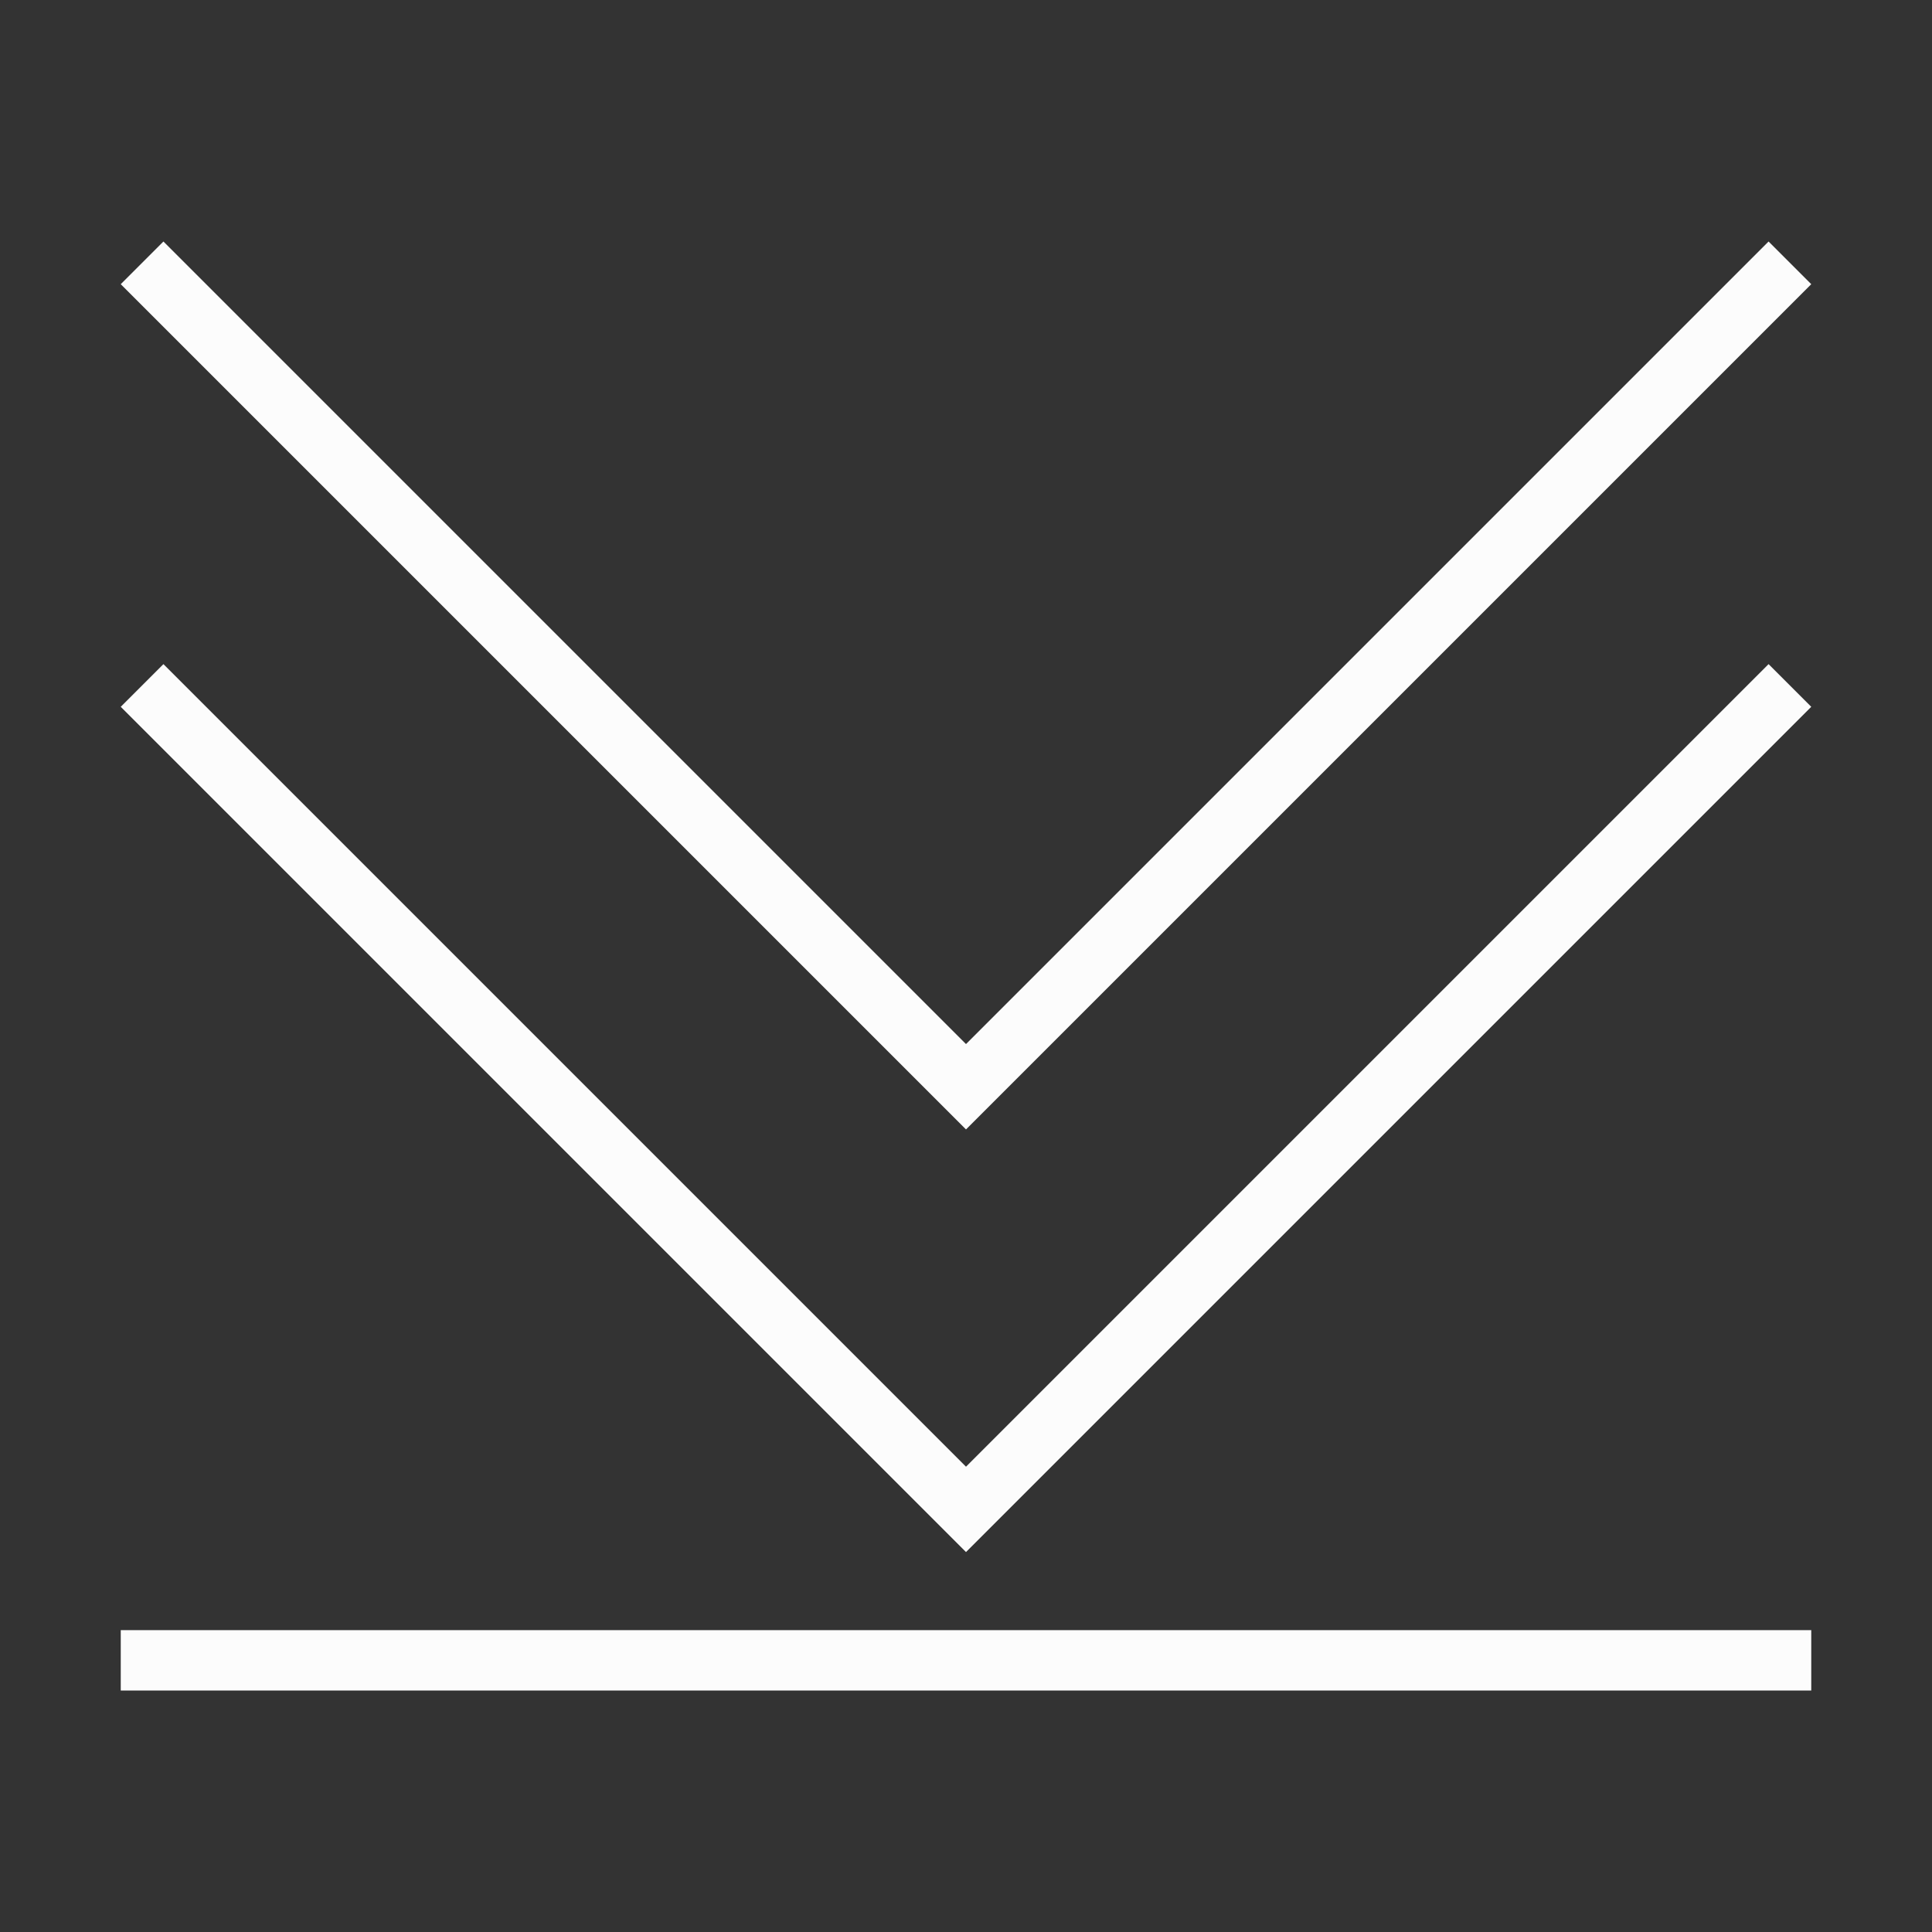 <?xml version="1.0" encoding="UTF-8"?>
<svg viewBox="0 0 32 32" xmlns="http://www.w3.org/2000/svg">
    <rect x="0" y="0" width="32" height="32" fill="#333333" stroke="none"/>
    <style type="text/css" id="current-color-scheme">.ColorScheme-Text { color: #fcfcfc; } </style>
    <g class="ColorScheme-Text" fill="currentColor">
        <path d="M2 27h28v1H2zm14-8.293l-14-14L2.707 4 16 17.293 29.293 4l.707.707z"/>
        <path d="M16 25.707l-14-14L2.707 11 16 24.293 29.293 11l.707.707z"/>
    </g>
</svg>
